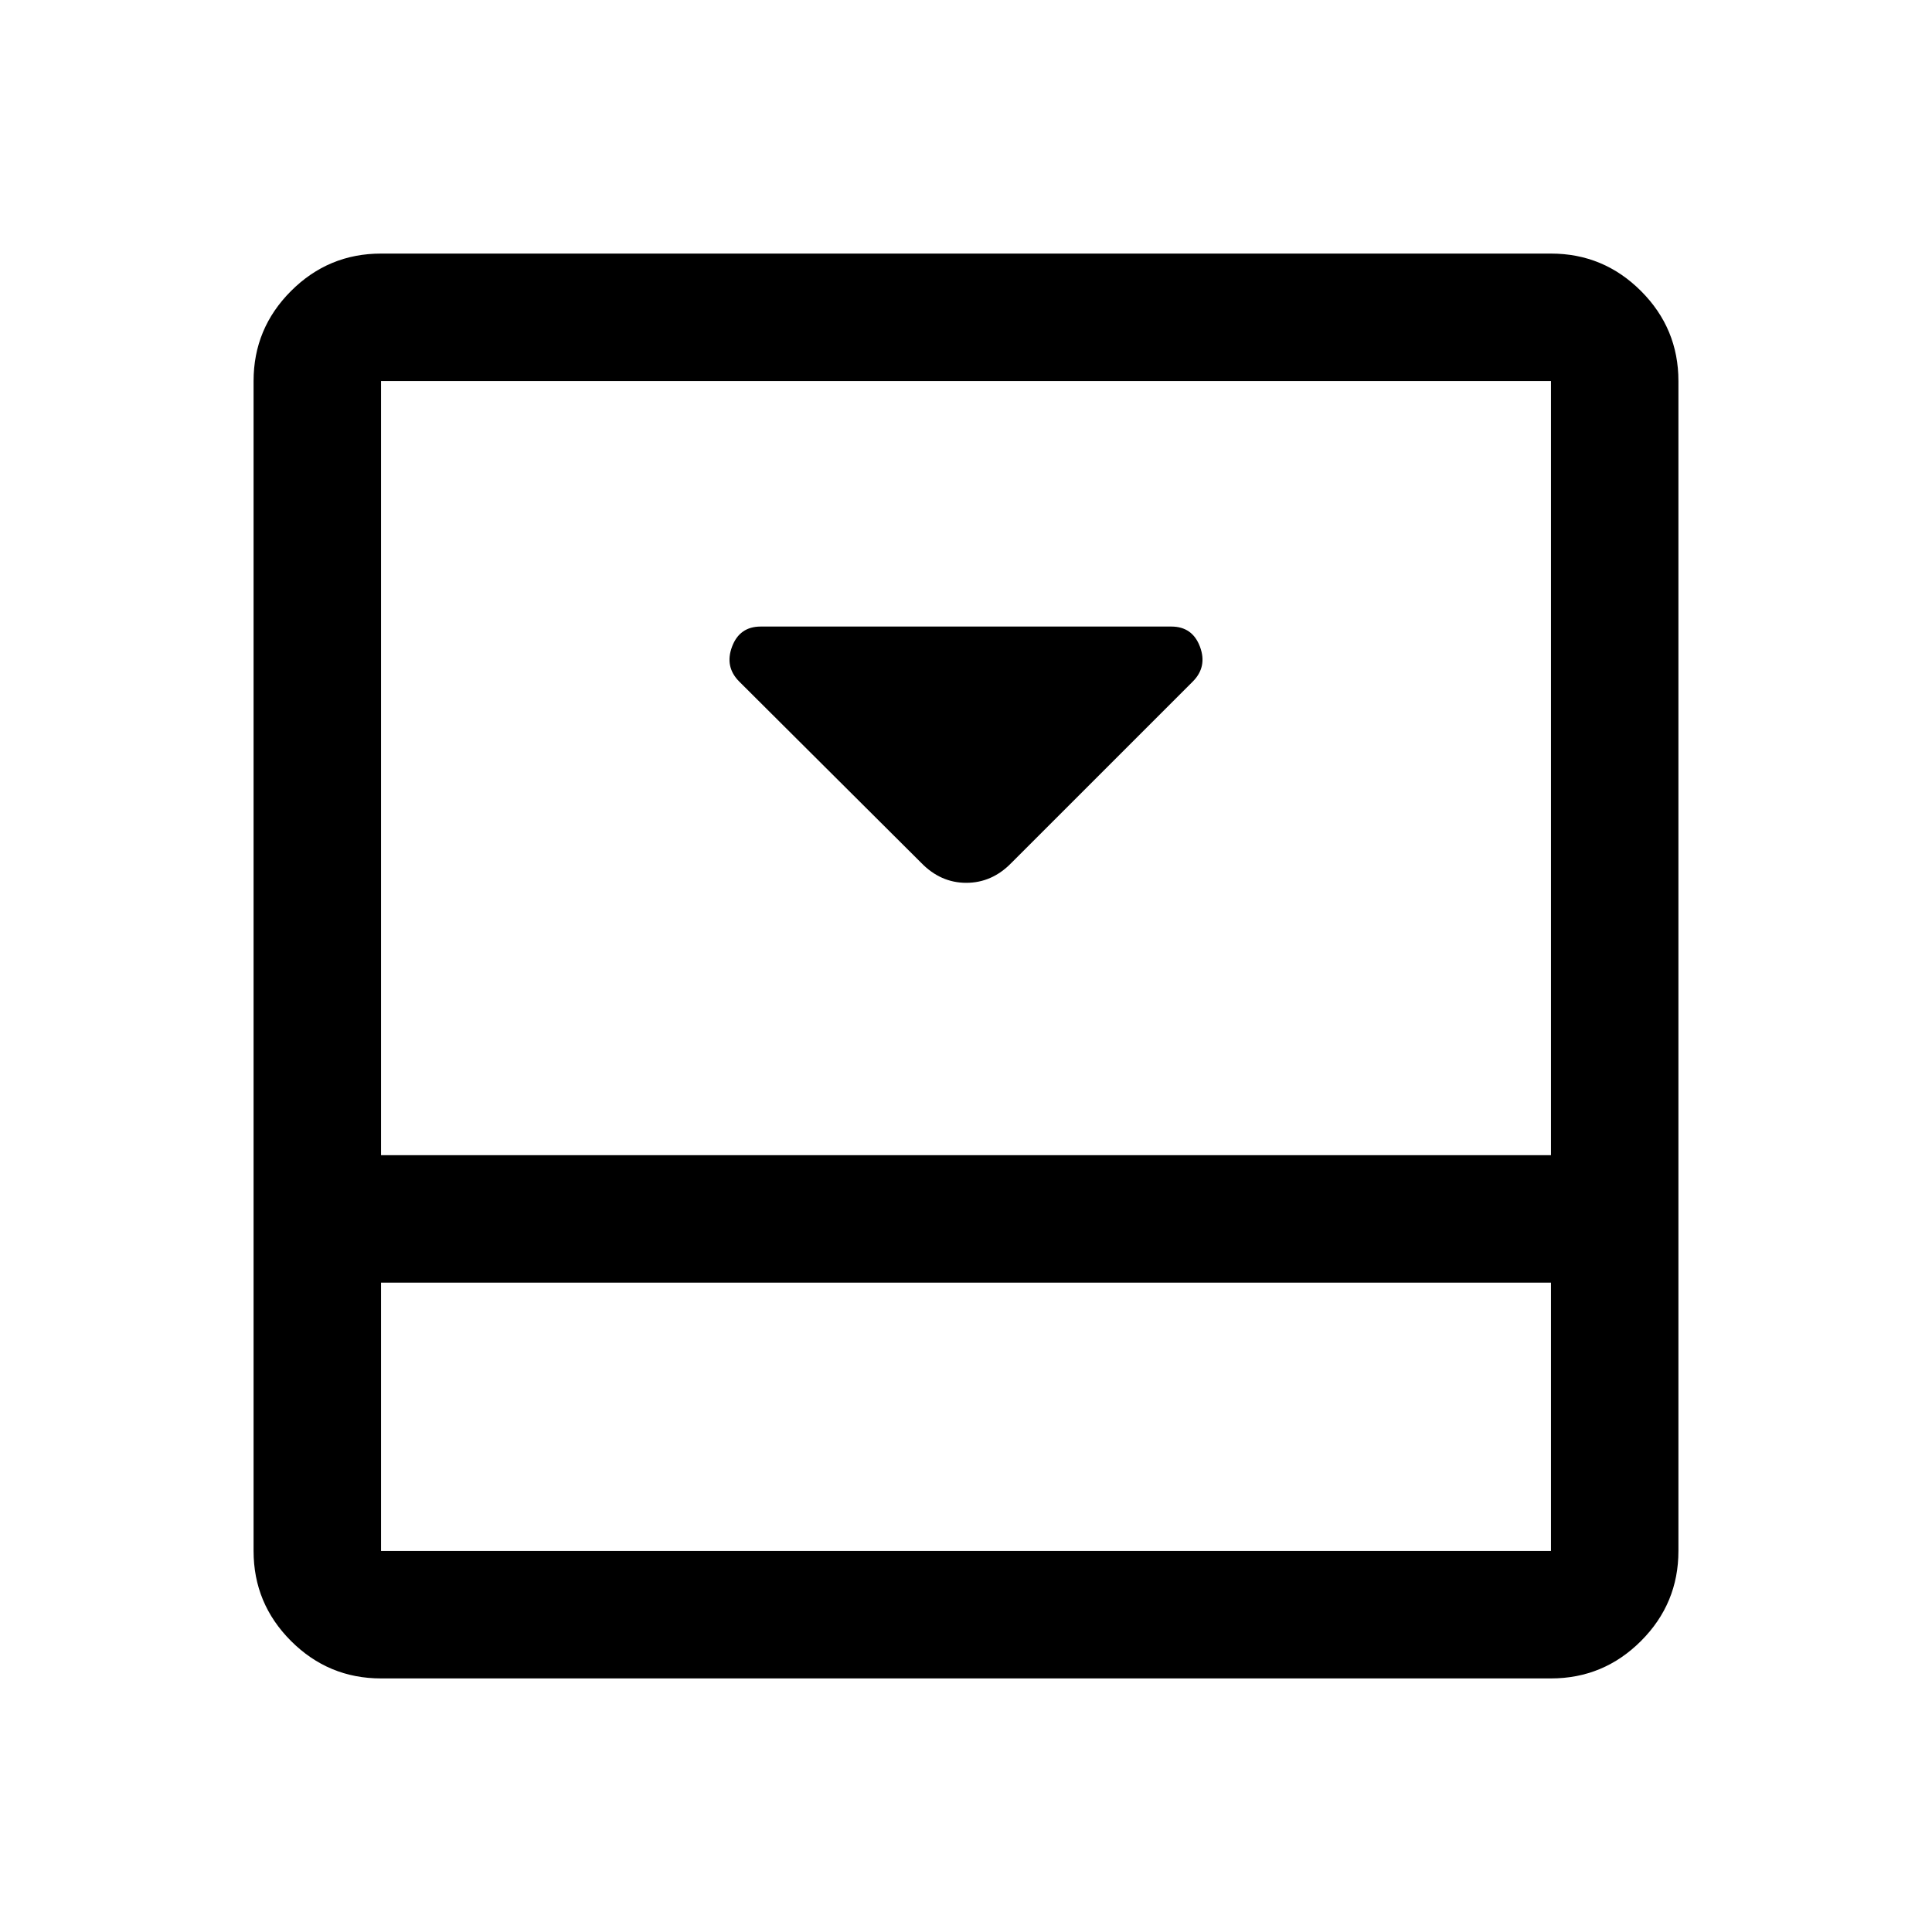 <svg xmlns="http://www.w3.org/2000/svg" height="40" viewBox="0 -960 960 960" width="40"><path d="m502.5-531.17 90.17-90.16q7.33-7.34 3.58-17.34t-14.25-10H378q-10.5 0-14.25 10t3.58 17.34l90.33 89.99q9.67 10.01 22.46 10.01 12.79 0 22.38-9.84ZM770.67-834q26.12 0 44.73 18.6 18.6 18.61 18.6 44.73v581.34q0 26.12-18.6 44.73-18.61 18.6-44.73 18.6H189.33q-26.12 0-44.73-18.6-18.6-18.61-18.6-44.73v-581.34q0-26.12 18.6-44.73 18.61-18.6 44.73-18.6h581.34ZM189.33-322.67v133.34h581.34v-133.34H189.33ZM770.67-386v-384.67H189.33V-386h581.34Zm-581.34 63.33v133.34-133.34Z"/></svg>